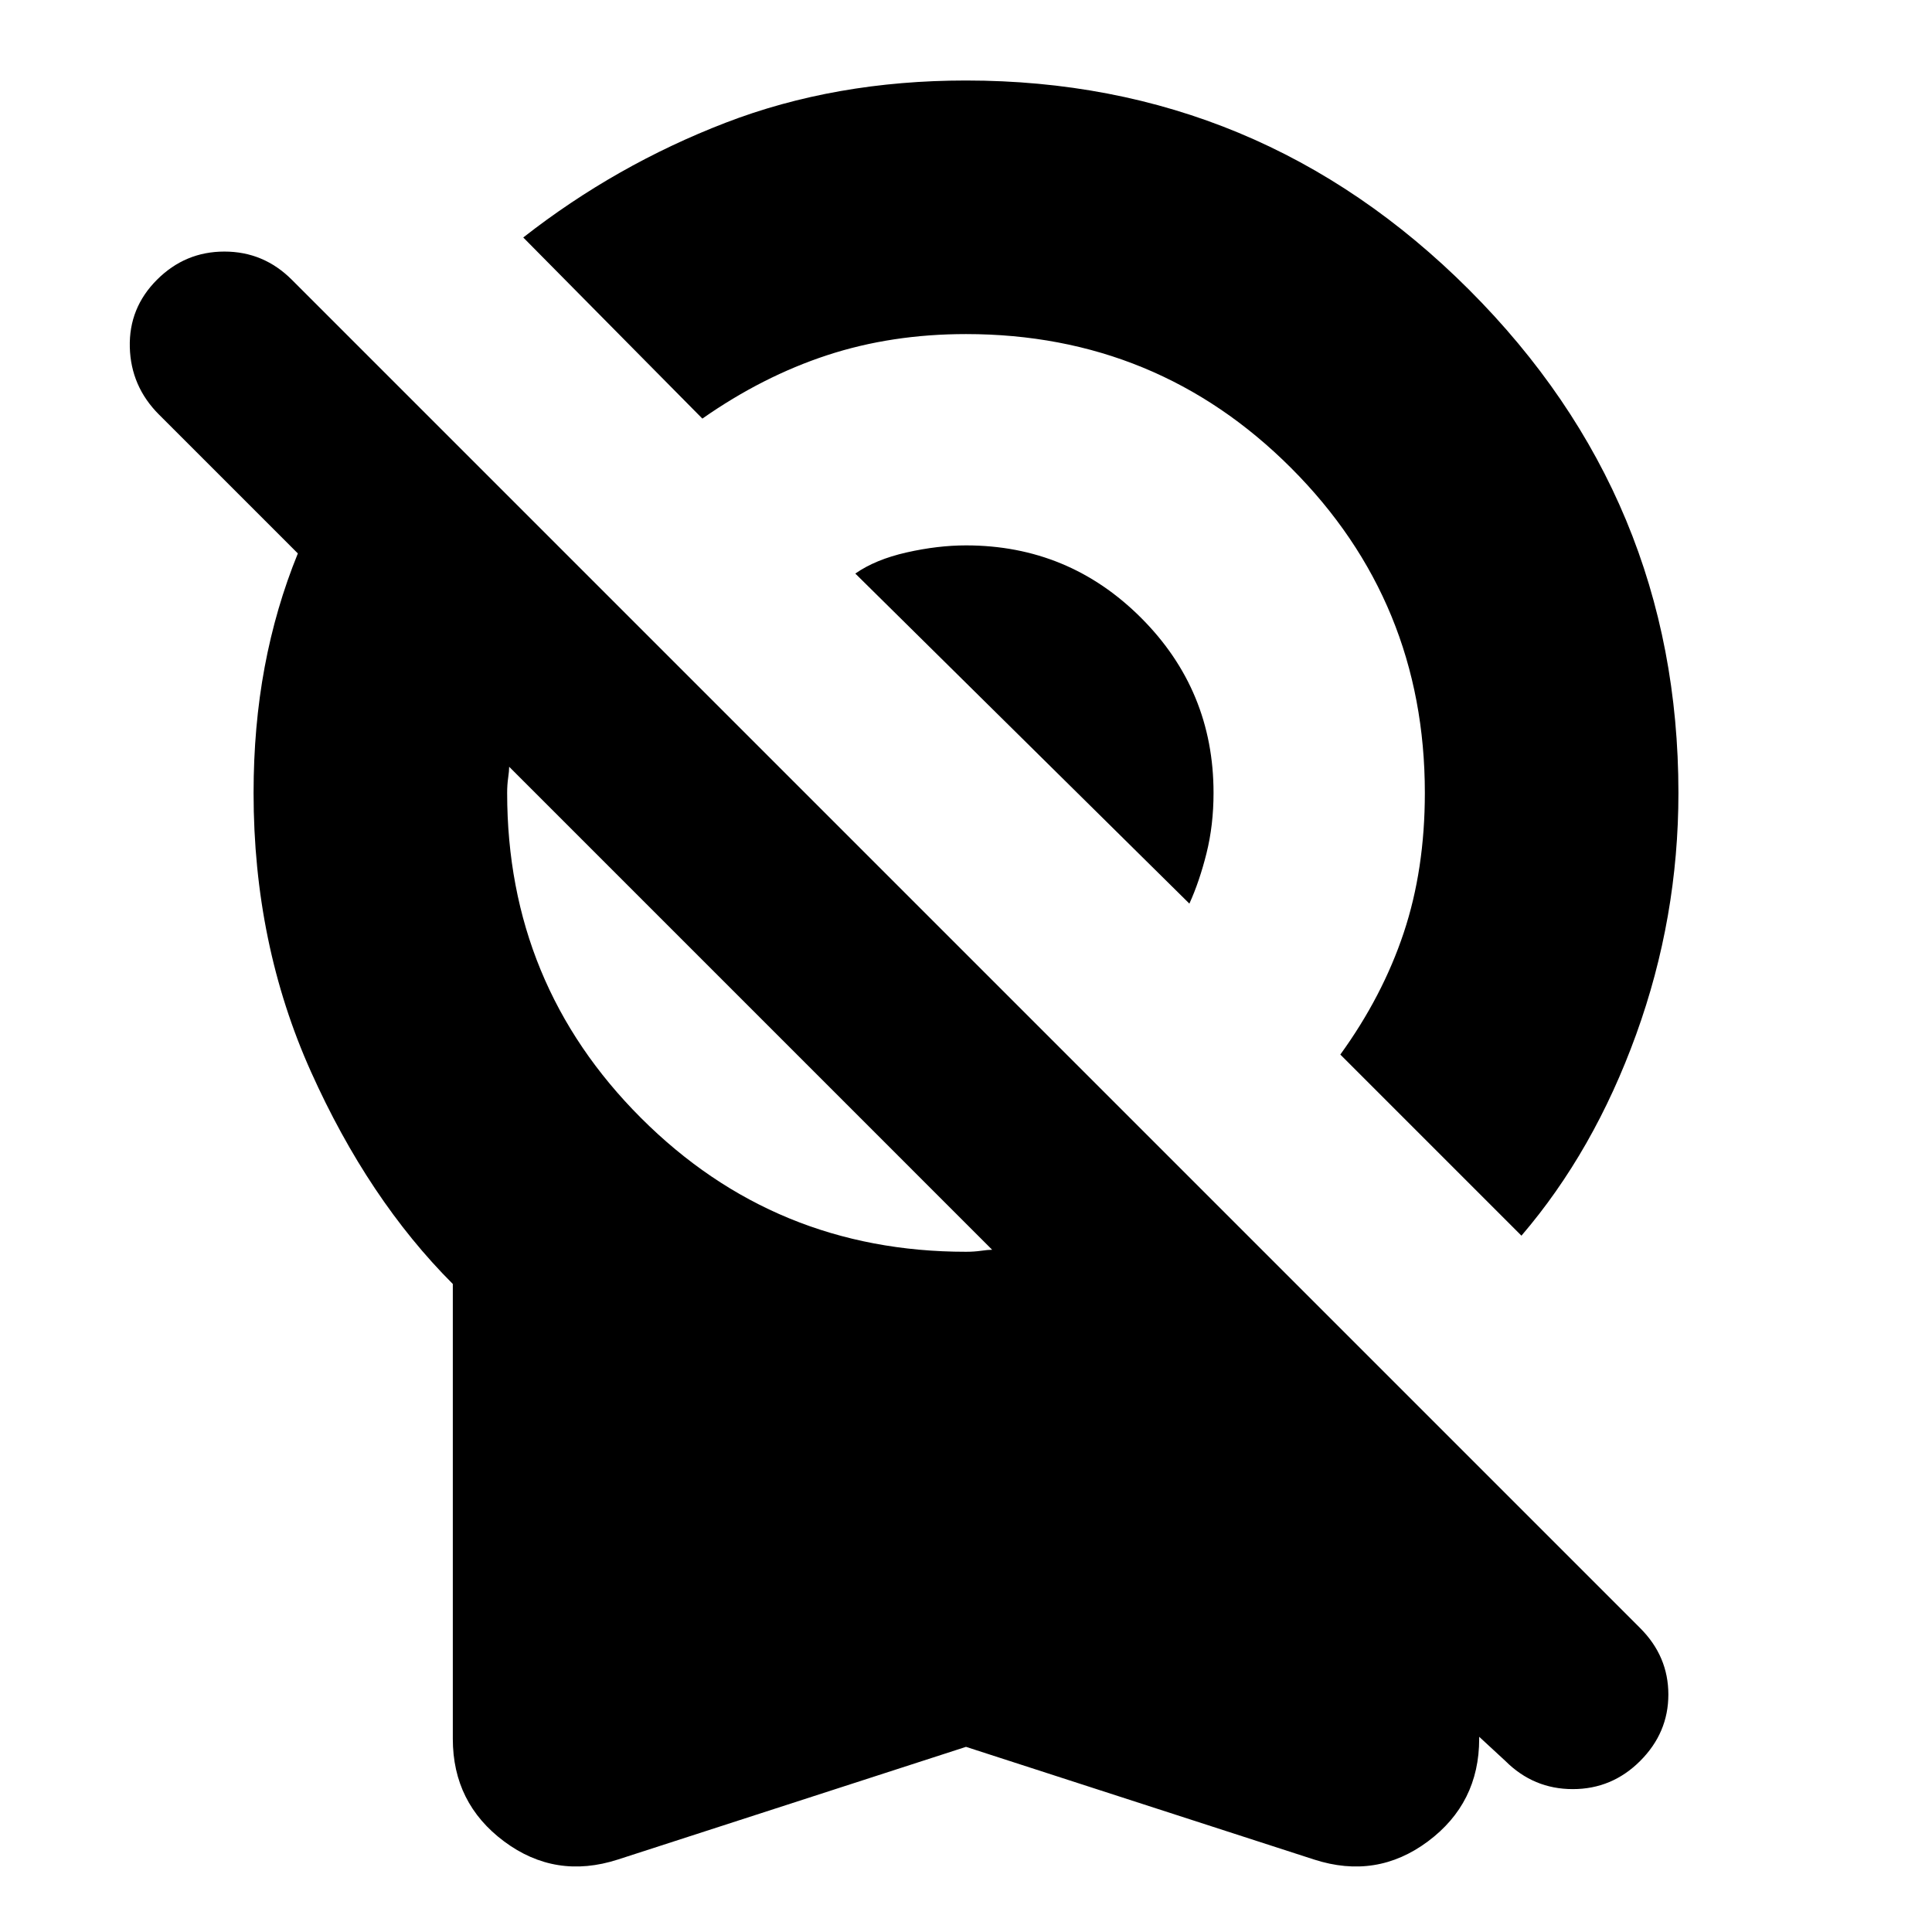 <svg xmlns="http://www.w3.org/2000/svg" height="24" viewBox="0 -960 960 960" width="24"><path d="m756-346-90-90q21-29 31.5-60.5T708-566q0-95-66.5-161.5T480-794q-37 0-69 10.5T349-752l-89-90q46-36 100.5-57T480-920q146 0 250 104t104 250q0 62-21 120t-57 100ZM591-511 425-675q10-7 25.5-10.5T480-689q51 0 87 36t36 87q0 16-3.5 30t-8.5 25ZM480-92 307-36q-31 10-56.5-9T225-96v-226q-42-42-70.5-105.5T126-566q0-33 5.5-62.5T148-685l-69-69q-14-14-14.5-33.5T78-821q14-14 33.5-14t33.5 14l670 670q14 14 14 33t-14 33q-14 14-33.5 14T748-85l-13-12v1q0 32-25.5 51T653-36L480-92Zm0-246q4 0 7.5-.5t5.5-.5L253-579q0 2-.5 5.5t-.5 7.5q0 95 66.5 161.5T480-338Z"/></svg>